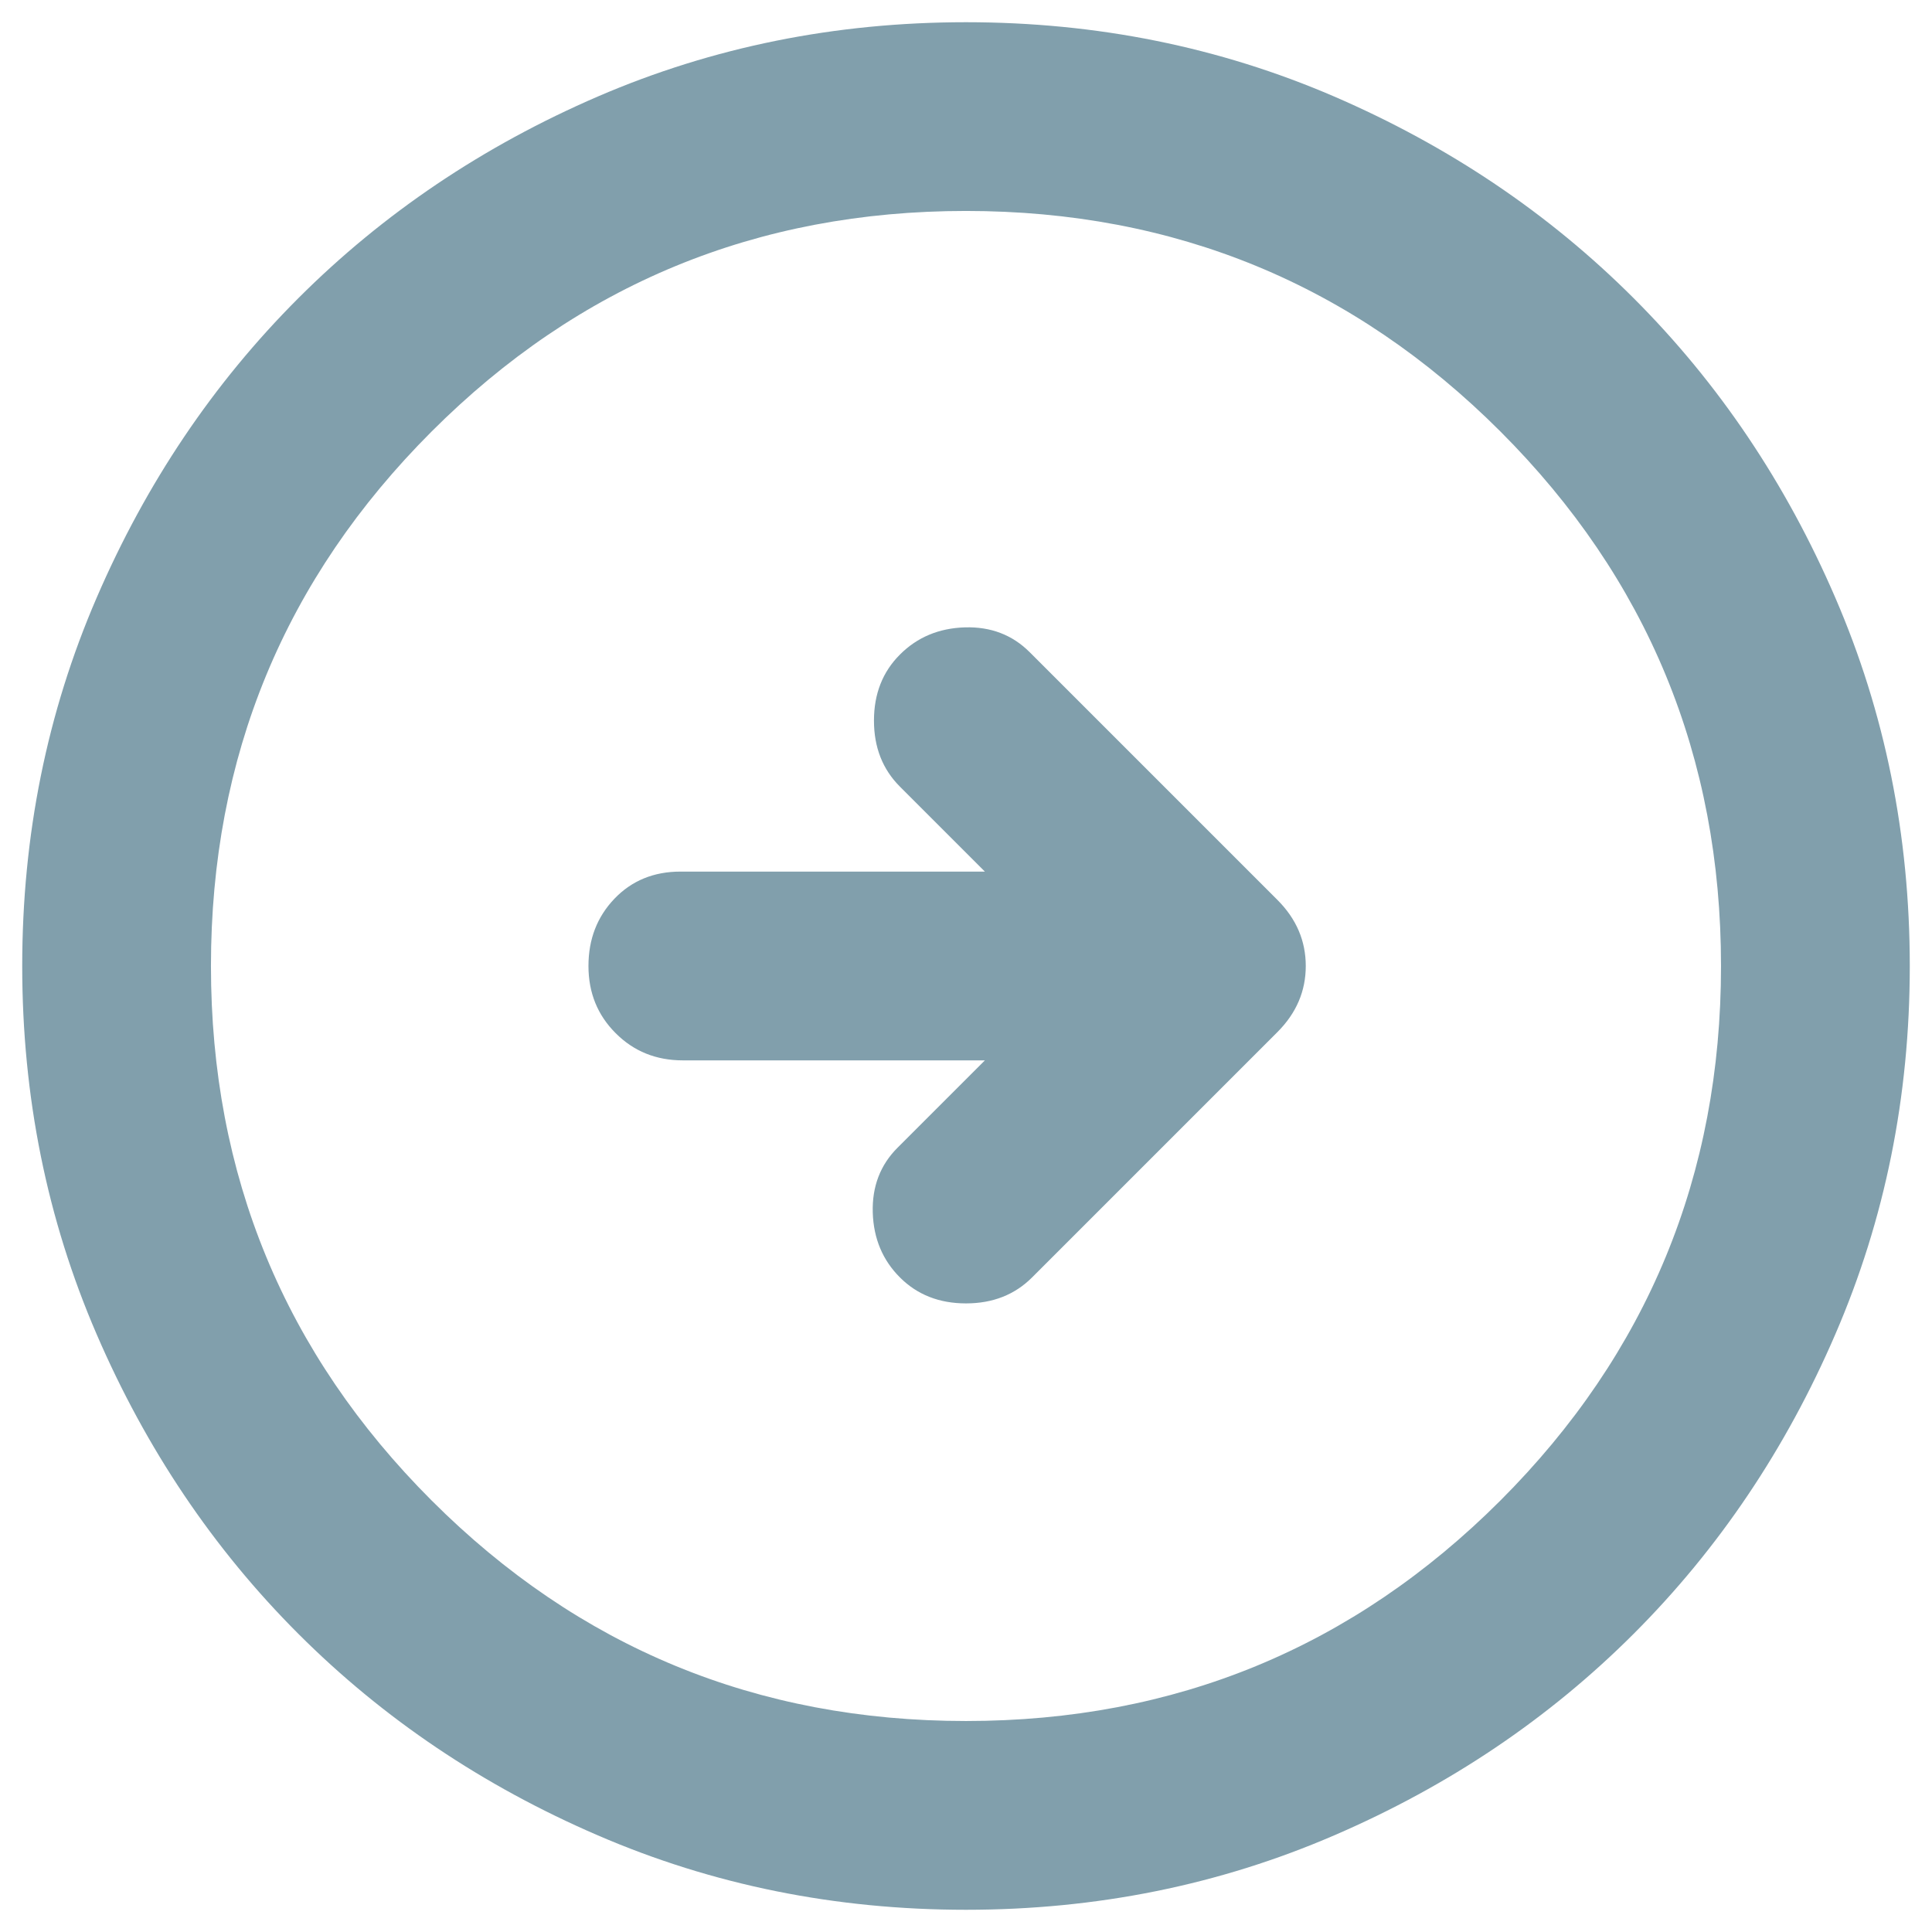 <svg width="58" height="58" viewBox="0 0 58 58" fill="none" xmlns="http://www.w3.org/2000/svg">
<path d="M30.983 38.35L38.35 30.983C38.916 30.416 39.2 29.755 39.2 29C39.2 28.244 38.916 27.583 38.35 27.017L30.912 19.579C30.393 19.06 29.744 18.811 28.966 18.834C28.186 18.858 27.536 19.13 27.017 19.65C26.497 20.169 26.237 20.83 26.237 21.633C26.237 22.436 26.497 23.097 27.017 23.616L29.567 26.166H20.429C19.626 26.166 18.965 26.438 18.446 26.98C17.926 27.524 17.666 28.197 17.666 29C17.666 29.803 17.939 30.475 18.483 31.017C19.025 31.561 19.697 31.833 20.5 31.833H29.567L26.946 34.454C26.426 34.973 26.178 35.623 26.201 36.403C26.225 37.182 26.497 37.83 27.017 38.35C27.536 38.869 28.197 39.129 29 39.129C29.803 39.129 30.464 38.869 30.983 38.35ZM29 57.333C25.08 57.333 21.397 56.589 17.95 55.1C14.503 53.614 11.504 51.596 8.954 49.046C6.404 46.496 4.386 43.497 2.899 40.05C1.411 36.603 0.667 32.919 0.667 29C0.667 25.08 1.411 21.397 2.899 17.95C4.386 14.503 6.404 11.504 8.954 8.954C11.504 6.404 14.503 4.385 17.95 2.896C21.397 1.41 25.08 0.667 29 0.667C32.919 0.667 36.603 1.41 40.05 2.896C43.497 4.385 46.496 6.404 49.046 8.954C51.596 11.504 53.614 14.503 55.1 17.95C56.589 21.397 57.333 25.08 57.333 29C57.333 32.919 56.589 36.603 55.1 40.05C53.614 43.497 51.596 46.496 49.046 49.046C46.496 51.596 43.497 53.614 40.05 55.1C36.603 56.589 32.919 57.333 29 57.333ZM29 51.666C35.28 51.666 40.629 49.459 45.045 45.045C49.459 40.629 51.666 35.28 51.666 29C51.666 22.719 49.459 17.371 45.045 12.955C40.629 8.54 35.28 6.333 29 6.333C22.719 6.333 17.372 8.54 12.957 12.955C8.541 17.371 6.333 22.719 6.333 29C6.333 35.28 8.541 40.629 12.957 45.045C17.372 49.459 22.719 51.666 29 51.666Z" fill="#819FAC"/>
</svg>
